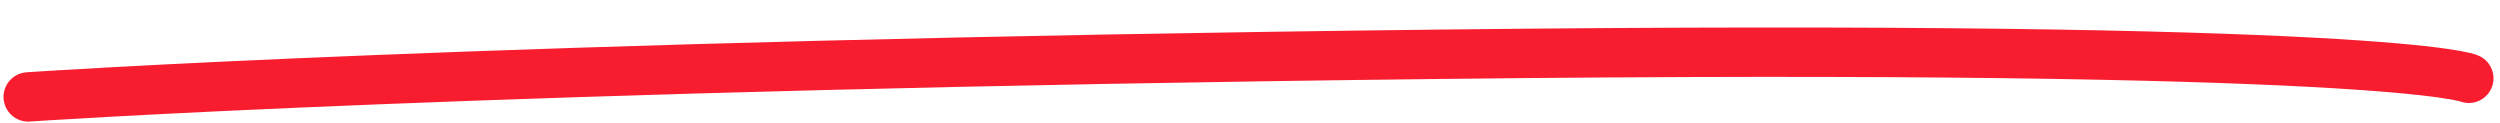 <svg width="81" height="4" viewBox="0 0 81 4" fill="none" xmlns="http://www.w3.org/2000/svg">
<path d="M0.914 3.14C0.914 3.14 15.899 2.107 46.682 1.758C77.465 1.409 79.989 2.537 79.989 2.537" stroke="#F71D2F" stroke-width="1.6" stroke-linecap="round"/>
</svg>

